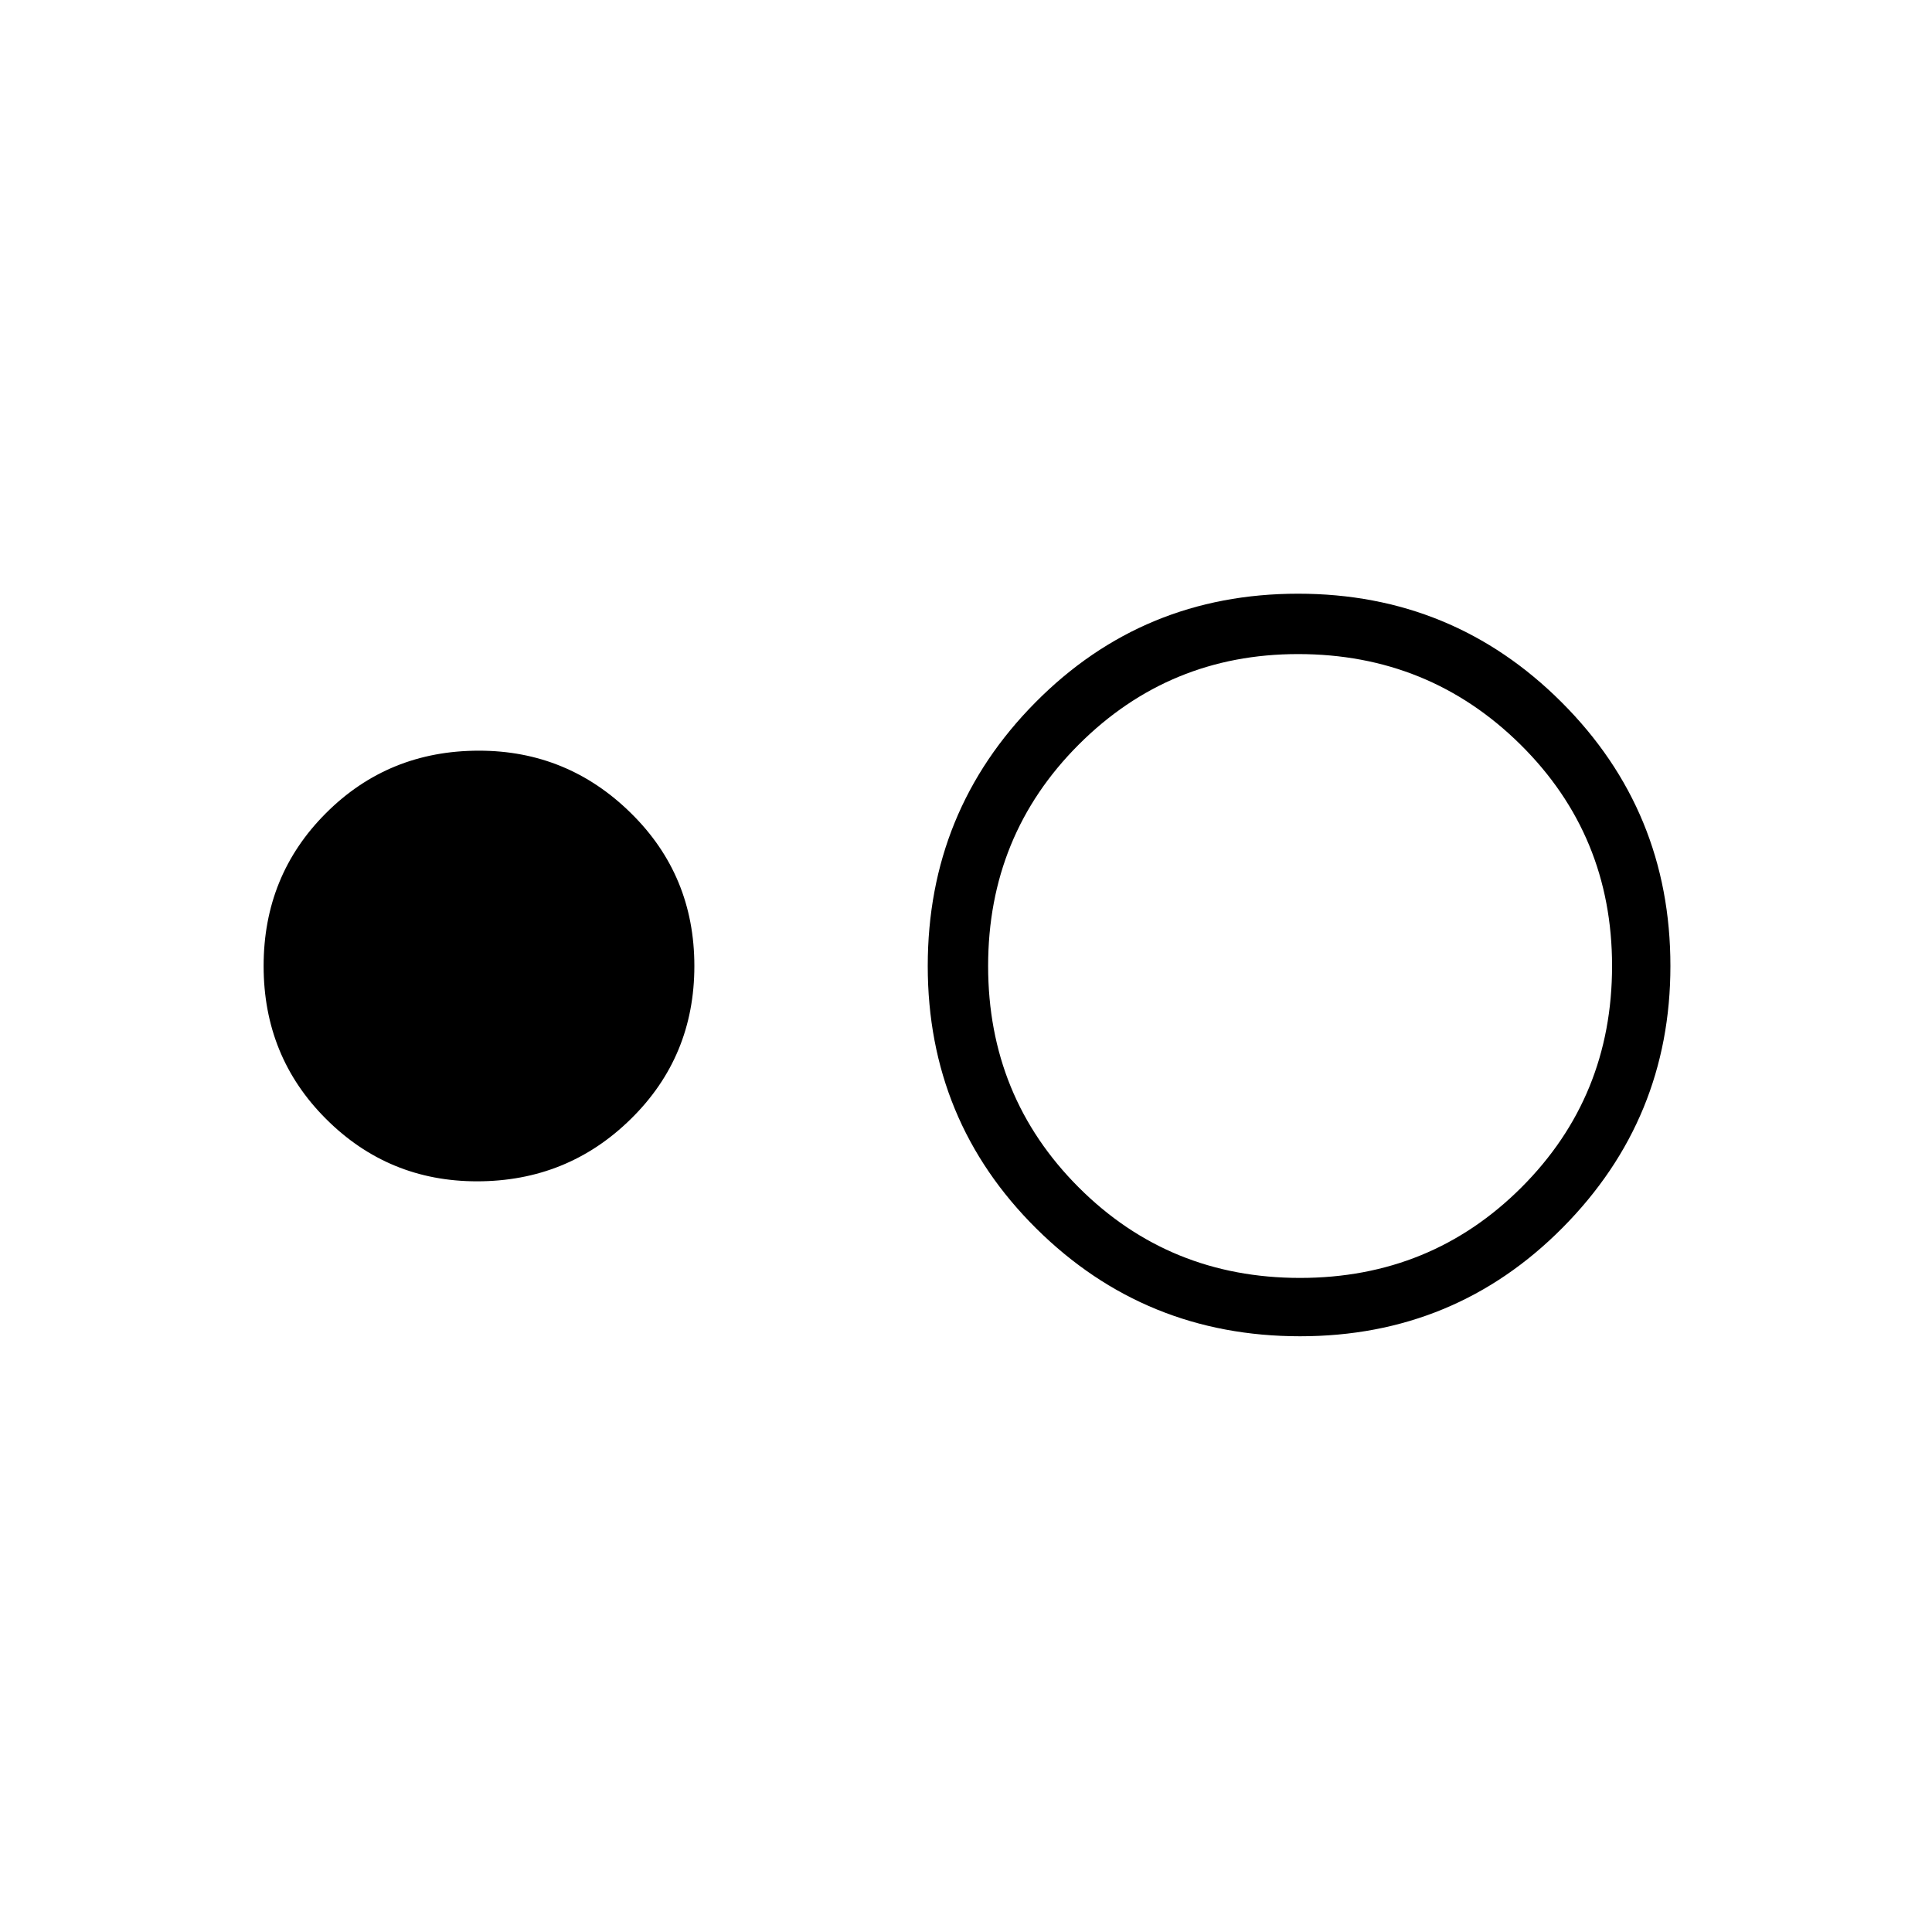 <svg xmlns="http://www.w3.org/2000/svg" height="20" width="20"><path d="M4.938 12.229Q4.021 12.229 3.375 11.583Q2.729 10.938 2.729 10Q2.729 9.062 3.375 8.417Q4.021 7.771 4.958 7.771Q5.875 7.771 6.531 8.417Q7.188 9.062 7.188 10Q7.188 10.938 6.531 11.583Q5.875 12.229 4.938 12.229ZM13.458 13.833Q11.854 13.833 10.729 12.719Q9.604 11.604 9.604 10Q9.604 8.396 10.719 7.271Q11.833 6.146 13.438 6.146Q15.042 6.146 16.167 7.271Q17.292 8.396 17.292 10Q17.292 11.583 16.177 12.708Q15.062 13.833 13.458 13.833ZM13.458 13.229Q14.812 13.229 15.75 12.292Q16.688 11.354 16.688 10Q16.688 8.646 15.74 7.708Q14.792 6.771 13.438 6.771Q12.104 6.771 11.167 7.708Q10.229 8.646 10.229 10Q10.229 11.354 11.167 12.292Q12.104 13.229 13.458 13.229Z"/></svg>